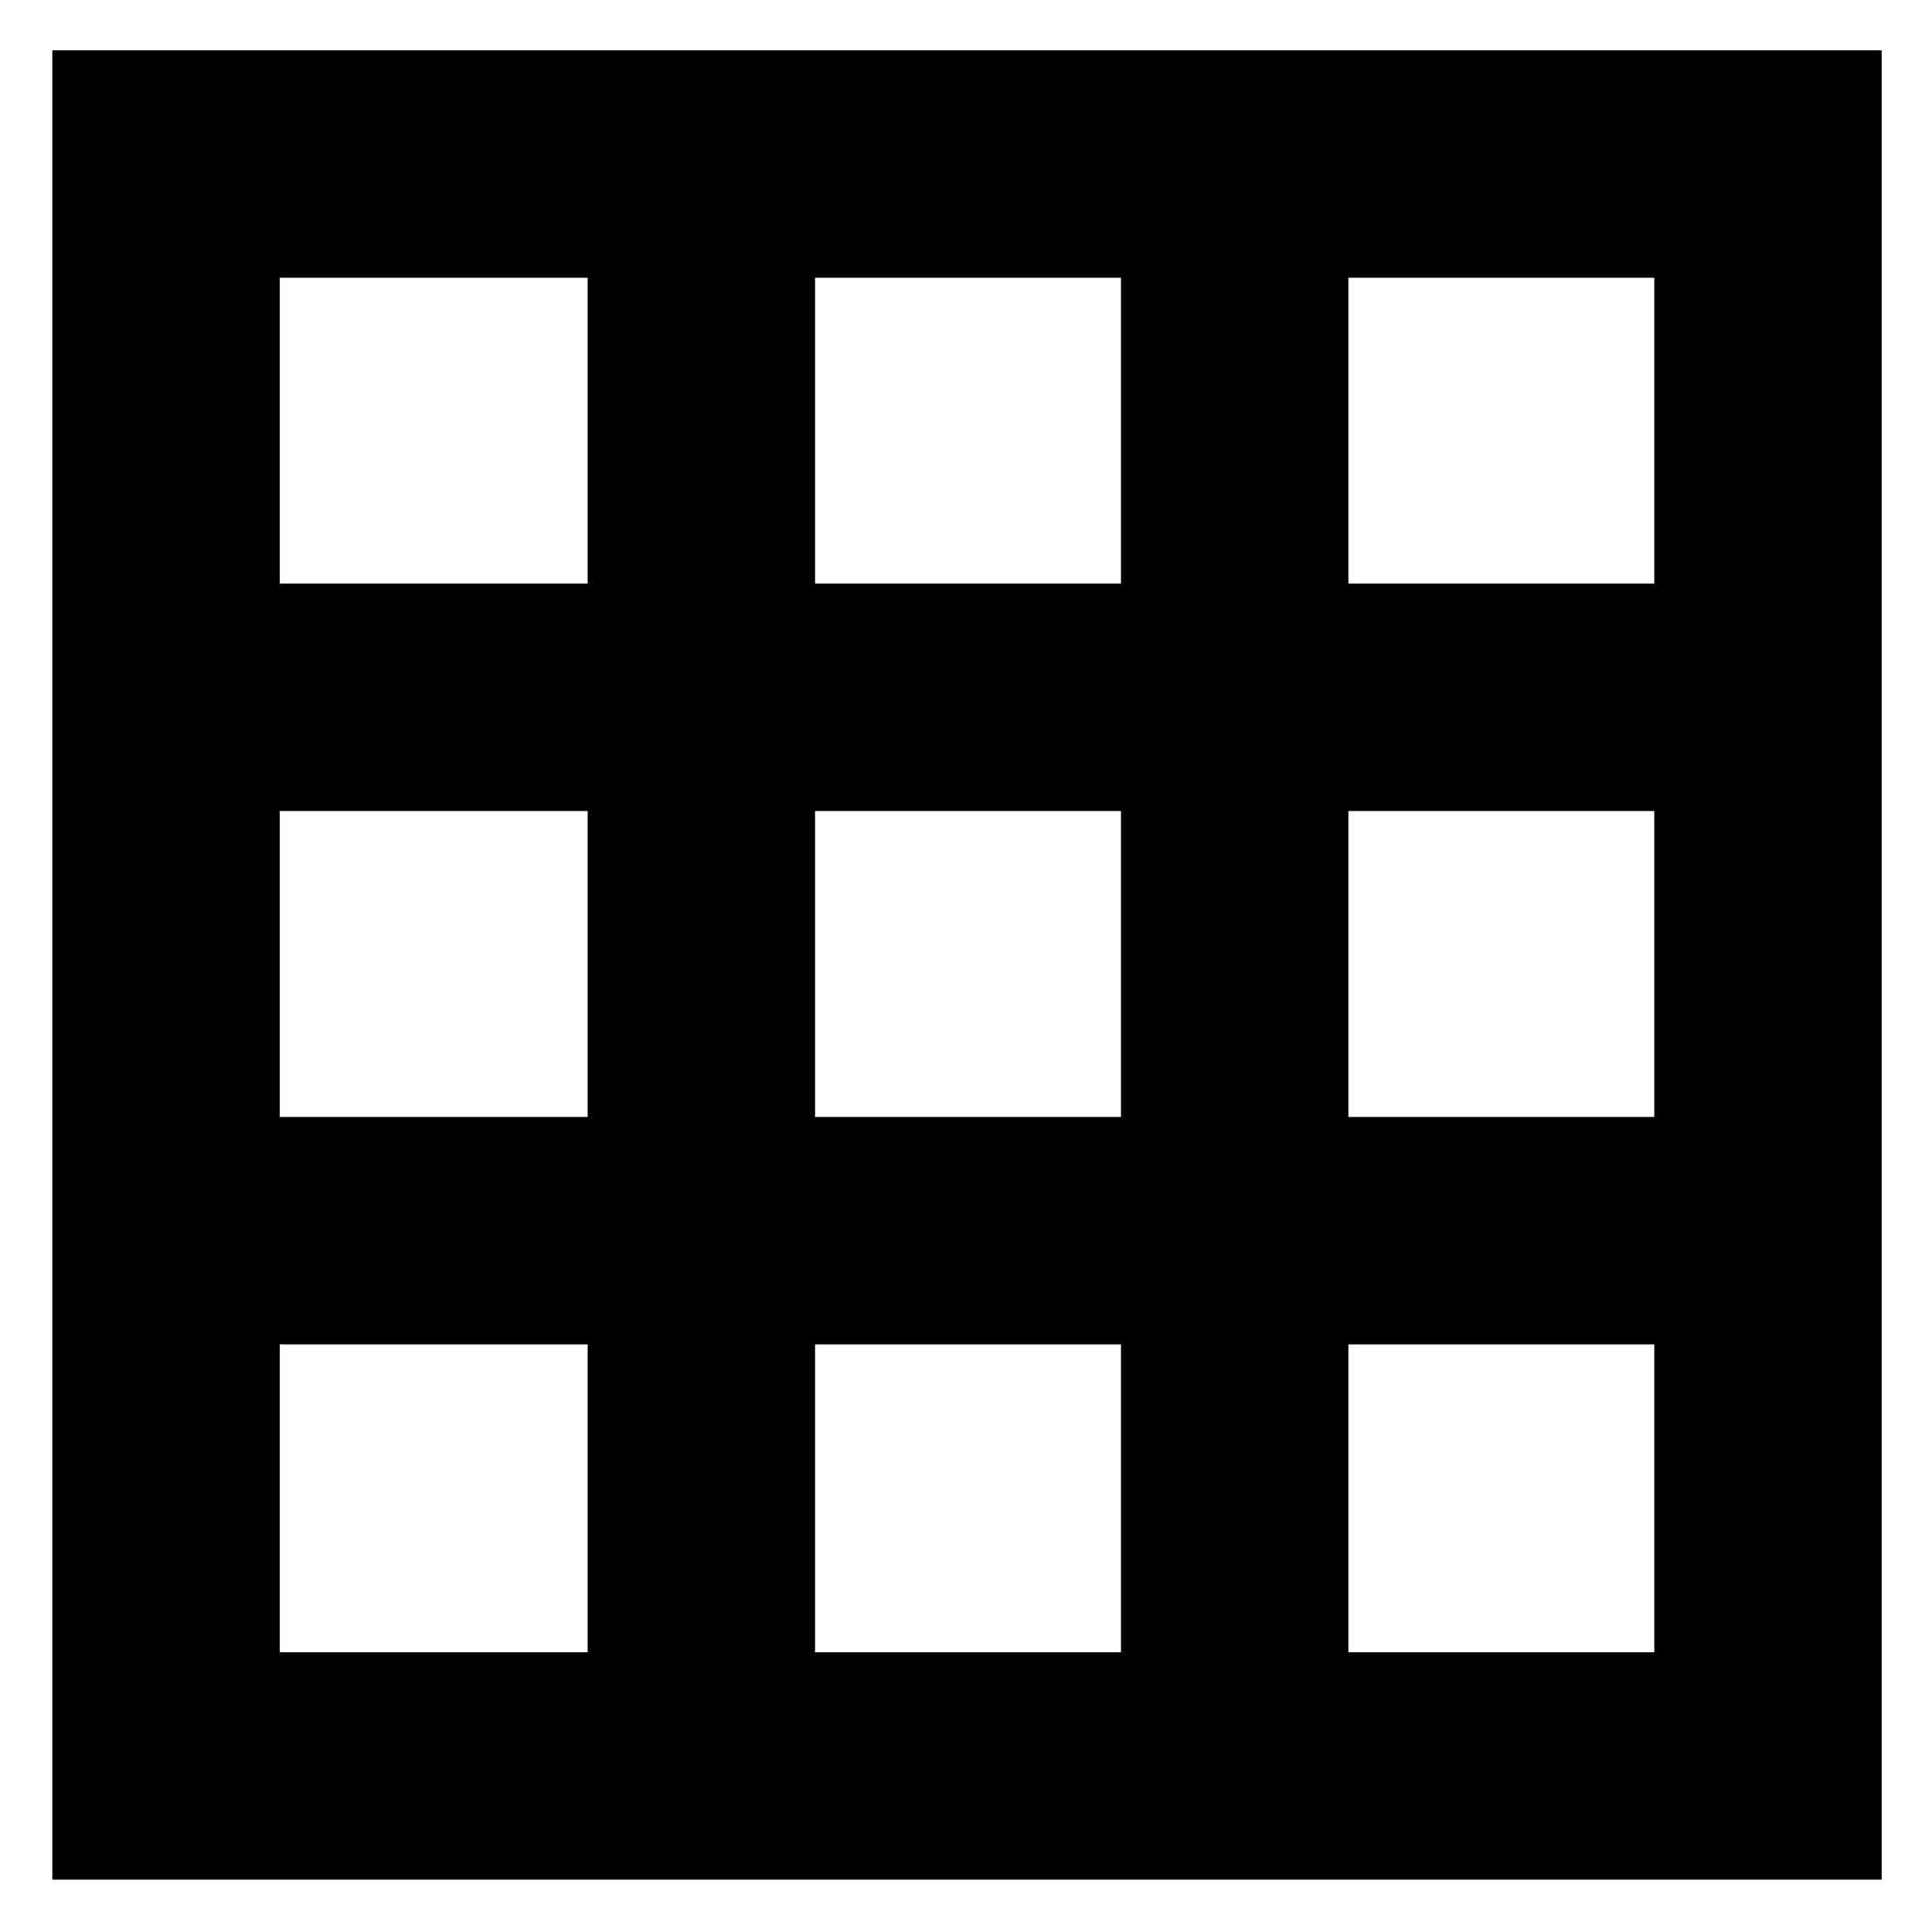 <svg xmlns="http://www.w3.org/2000/svg" height="24" width="24"><path d="M.65 23.35V.625h22.725V23.35Zm2.825-2.825H7.3V16.7H3.475Zm0-6.65H7.3v-3.8H3.475Zm0-6.625H7.3v-3.8H3.475Zm6.65 13.275h3.8V16.7h-3.8Zm0-6.65h3.8v-3.8h-3.8Zm0-6.625h3.8v-3.8h-3.8Zm6.625 13.275h3.8V16.7h-3.8Zm0-6.65h3.8v-3.8h-3.8Zm0-6.625h3.8v-3.8h-3.8Z"/></svg>